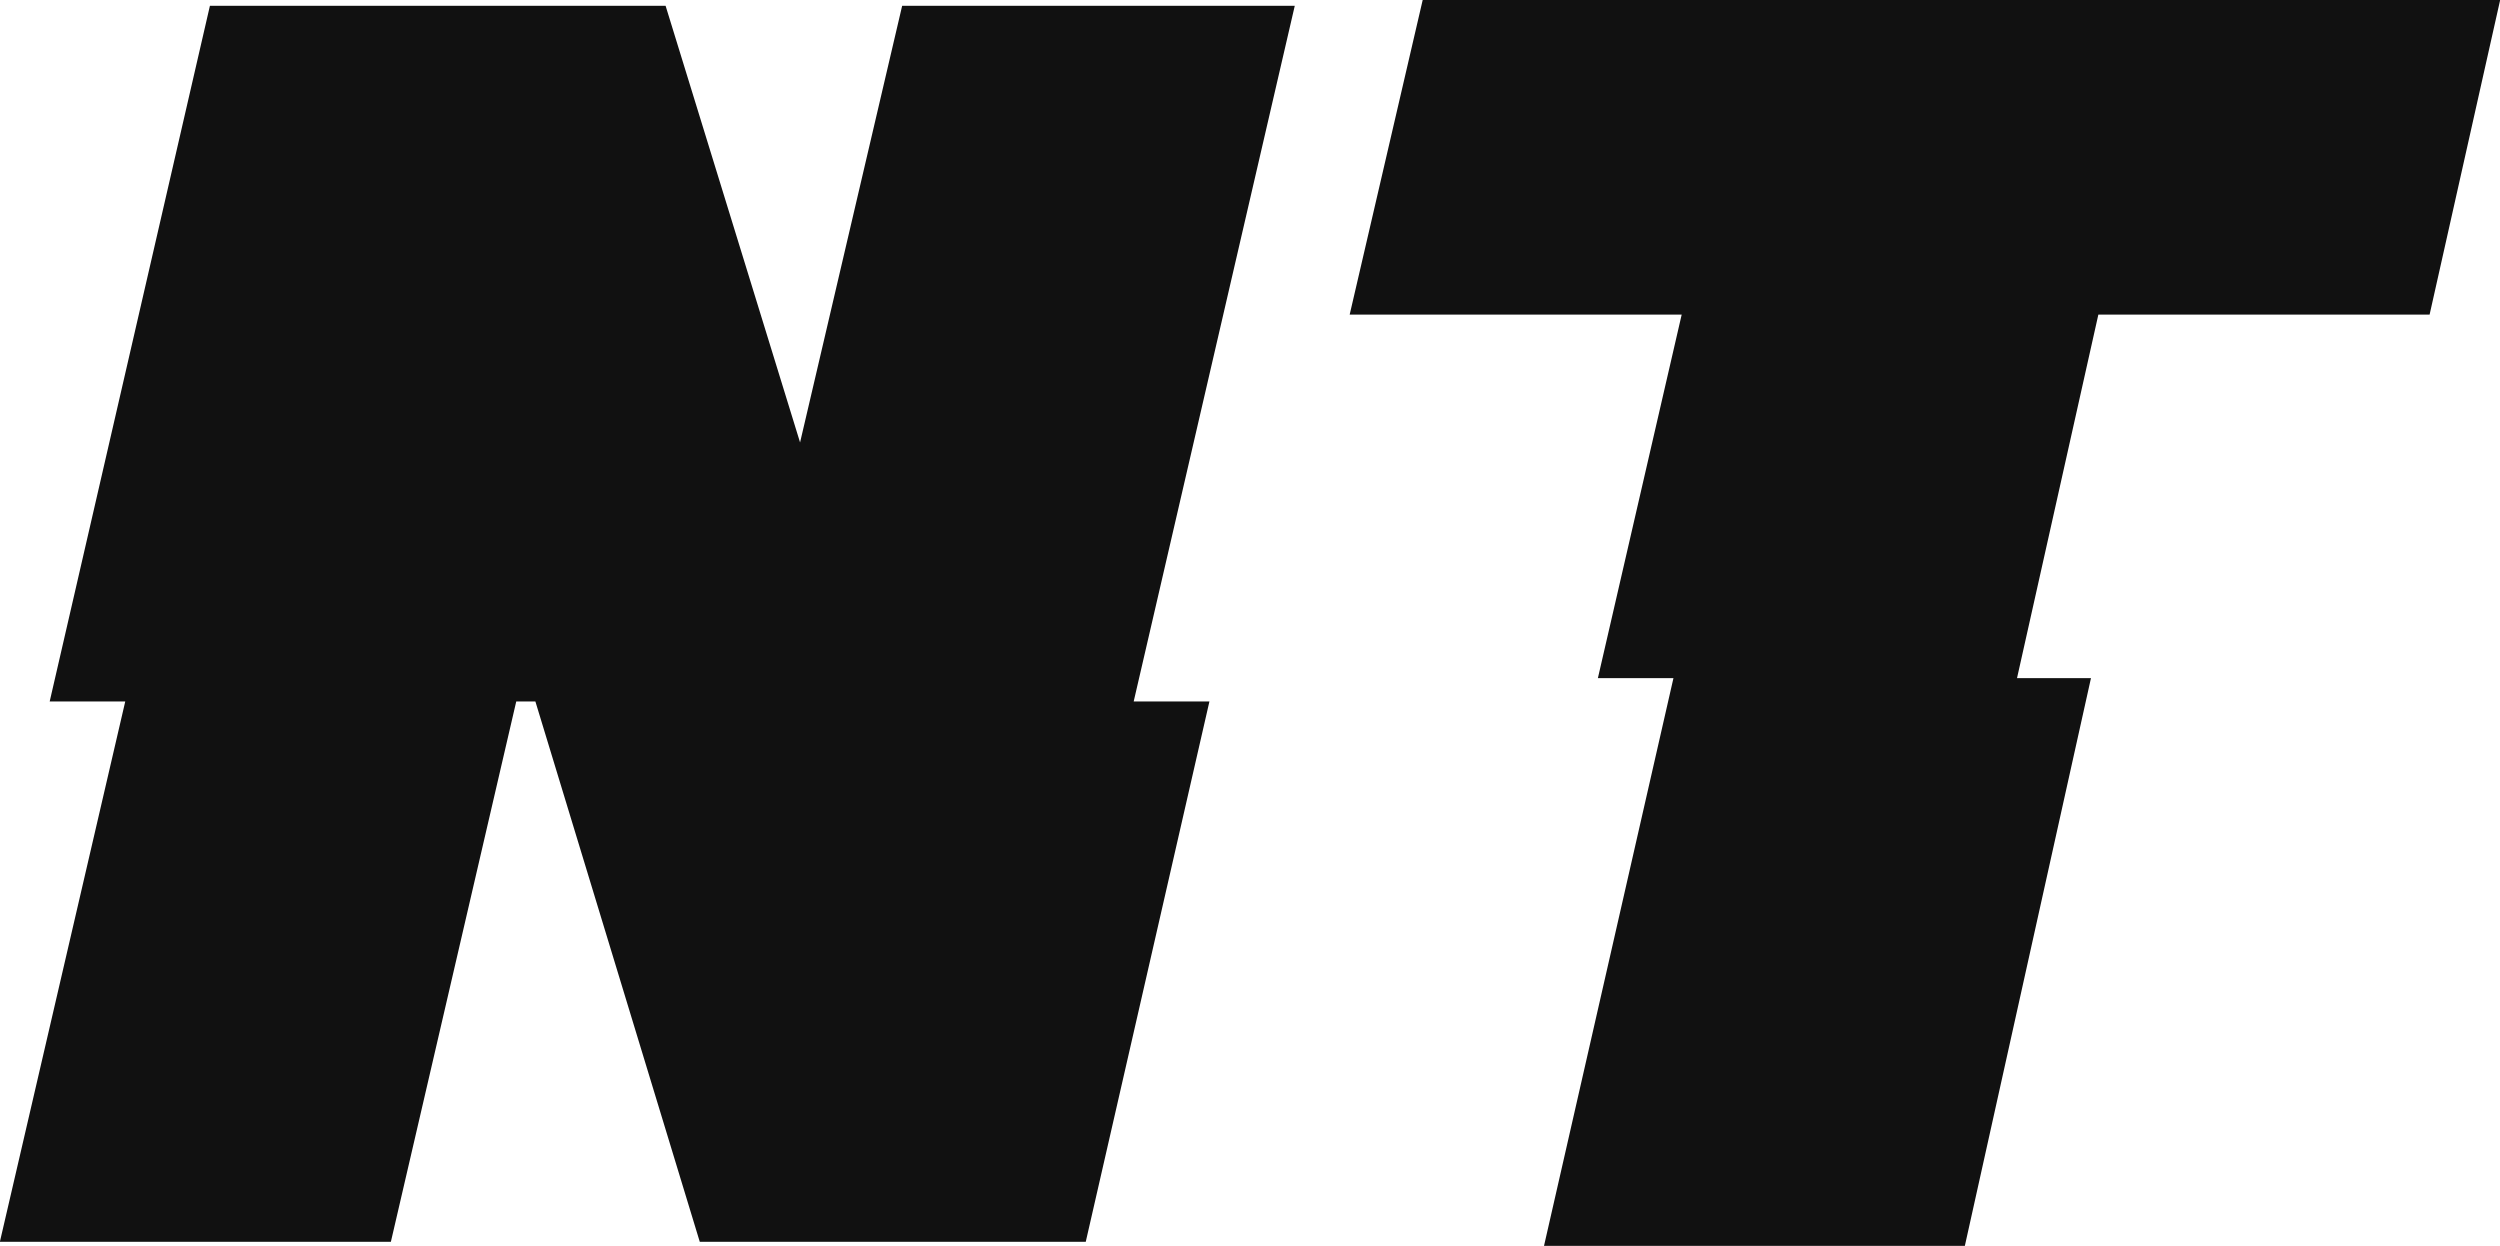 <?xml version="1.0" encoding="utf-8"?>
<svg viewBox="90.293 0 100 49.834" width="100" height="49.834" xmlns="http://www.w3.org/2000/svg">
  <g id="SvgjsG1824" featurekey="tpnldm-0" transform="matrix(3.4, 0, 0, 3.4, 87.371, -18.294)" fill="#111111">
    <path d="M15.088 13.633 l-1.455 6.357 l-4.541 0 l-1.934 -6.357 l-0.225 0 l-1.475 6.357 l-4.6 0 l1.475 -6.357 l-0.889 0 l1.885 -8.184 l5.361 0 l1.582 5.137 l1.201 -5.137 l4.619 0 l-1.895 8.184 l0.889 0 z M25.459 13.359 l-1.484 6.68 l-4.951 0 l1.523 -6.68 l-0.889 0 l0.986 -4.277 l-3.906 0 l0.859 -3.701 l12.676 0 l-0.83 3.701 l-3.897 0 l-0.957 4.277 l0.869 0 z"/>
  </g>
</svg>